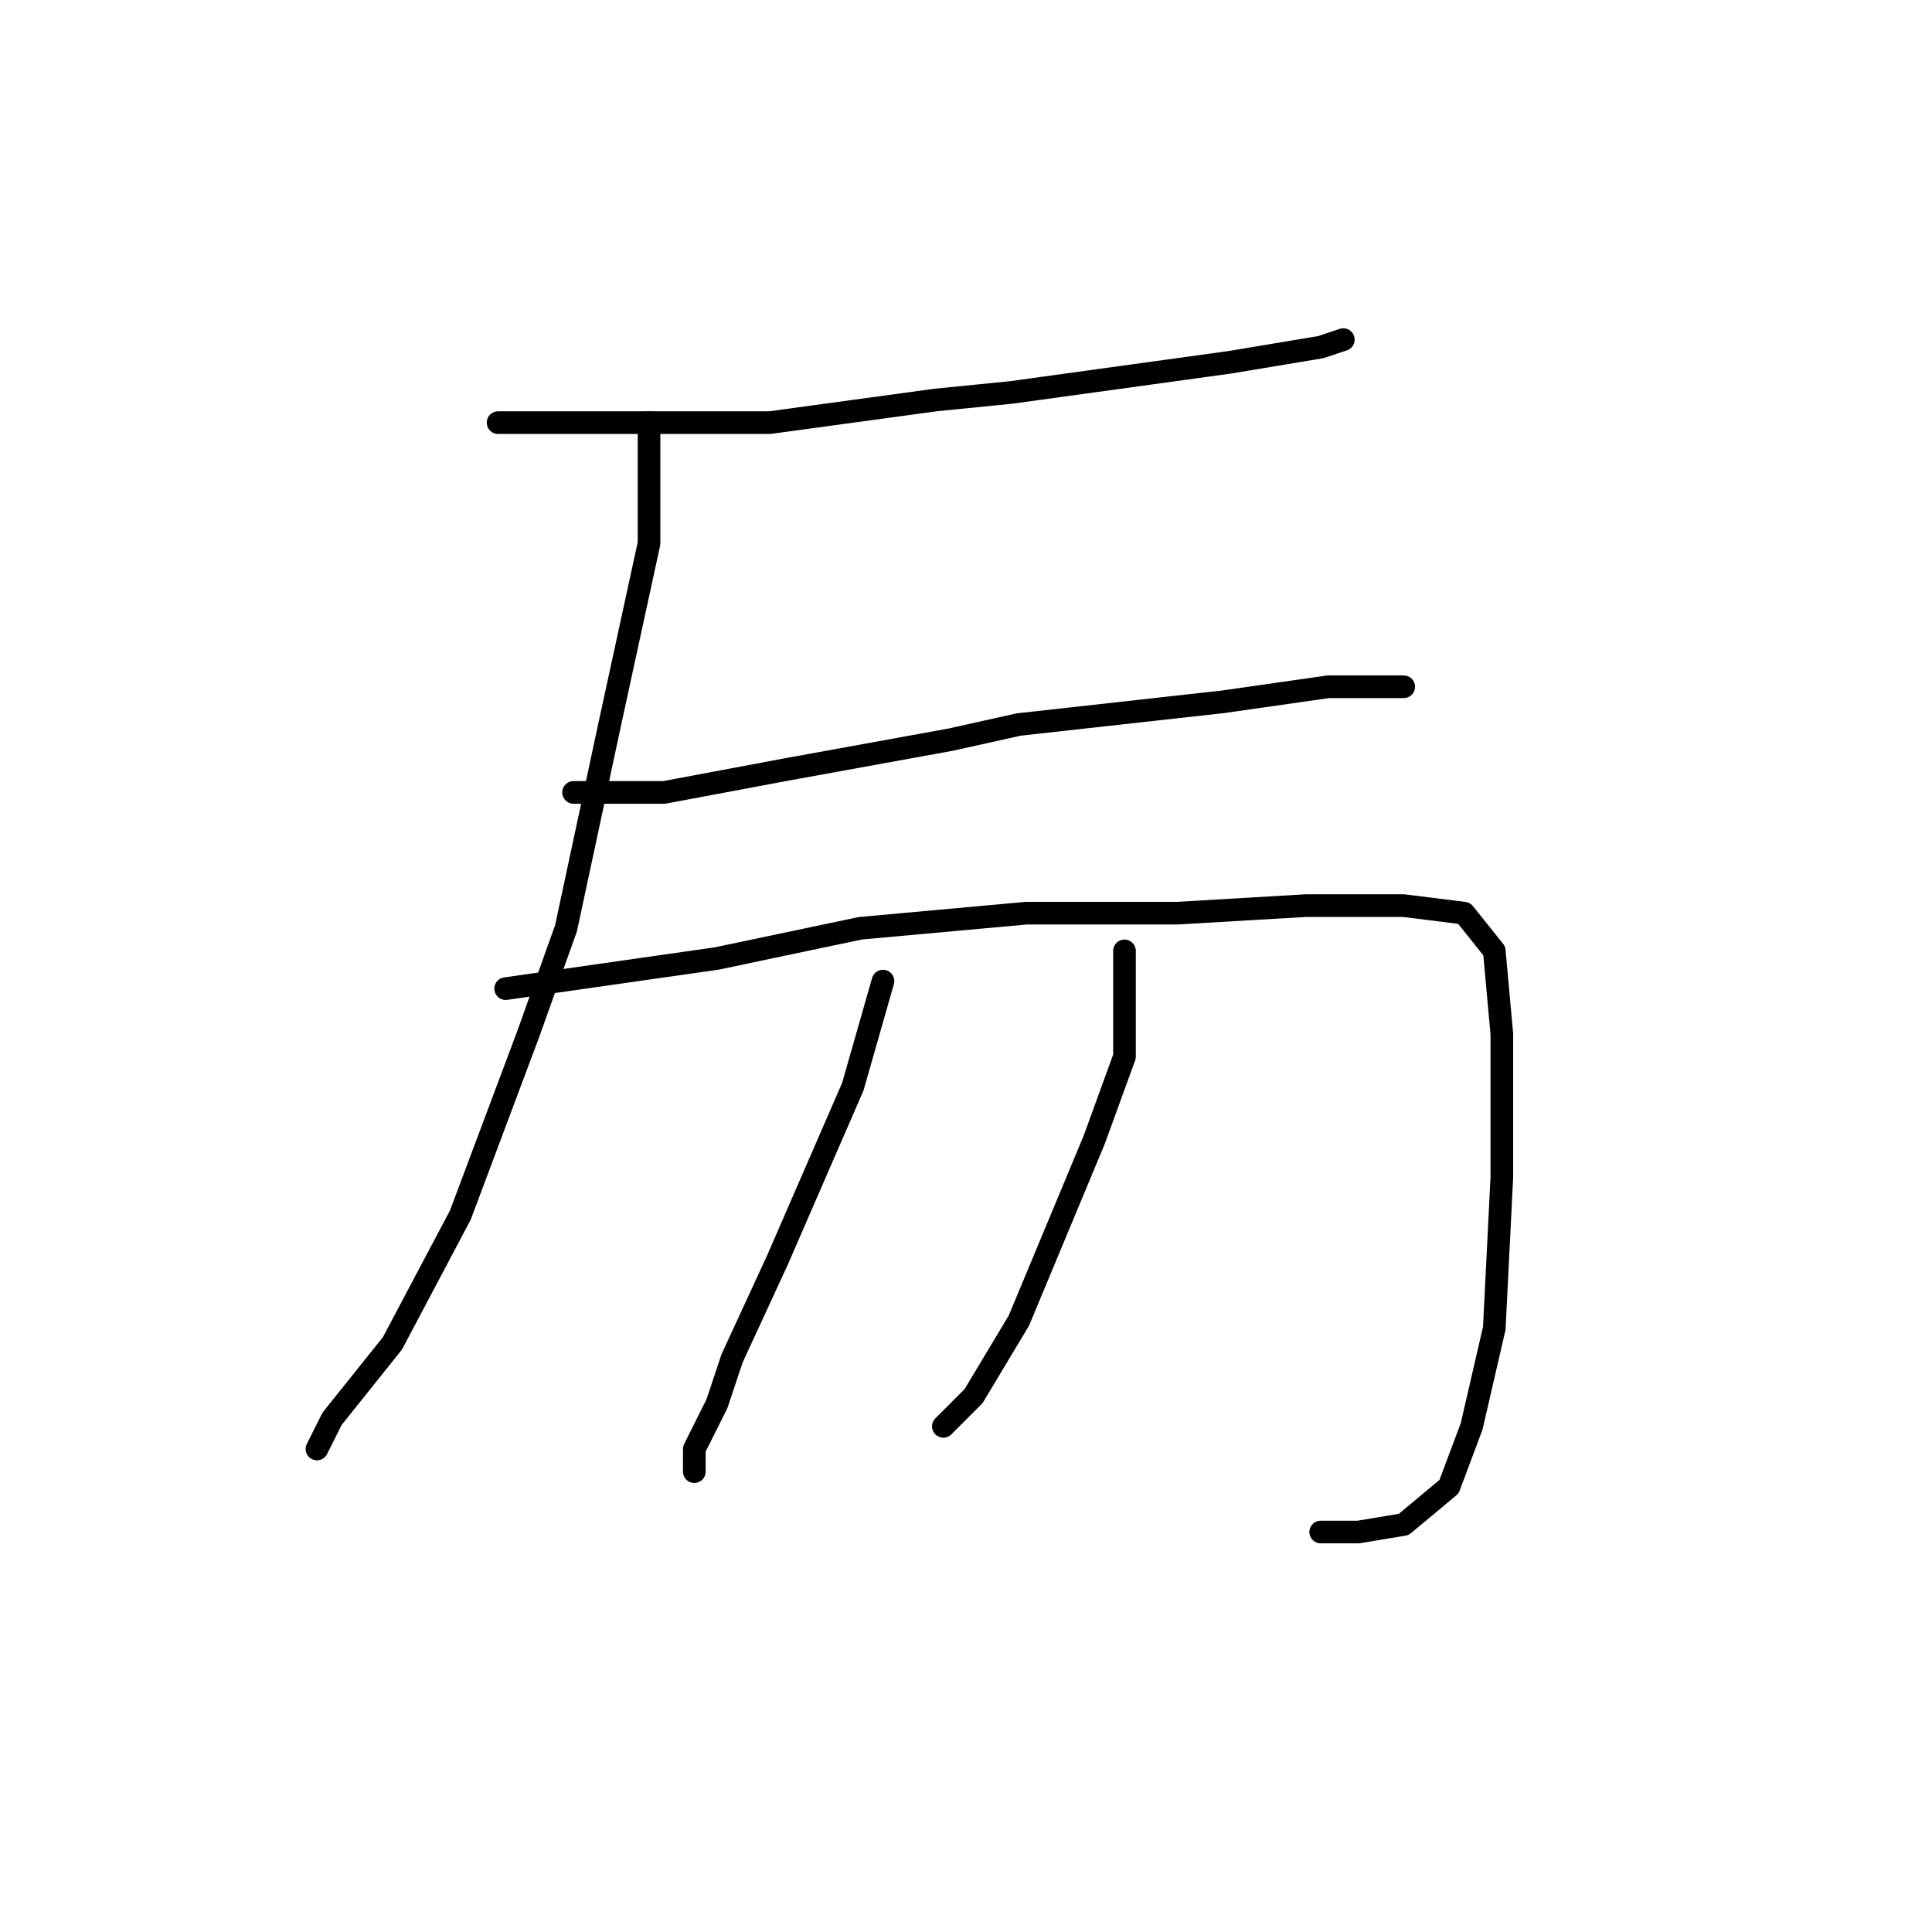 <?xml version="1.0" standalone="no"?>
    <svg width="256" height="256" xmlns="http://www.w3.org/2000/svg" version="1.1">
    <polyline stroke="black" stroke-width="3" stroke-linecap="round" fill="transparent" stroke-linejoin="round" points="66 56 84 56 102 56 124 53 134 52 163 48 175 46 178 45 178 45 " />
        <polyline stroke="black" stroke-width="3" stroke-linecap="round" fill="transparent" stroke-linejoin="round" points="86 56 86 64 86 72 81 95 75 123 70 137 61 161 52 178 44 188 42 192 42 192 " />
        <polyline stroke="black" stroke-width="3" stroke-linecap="round" fill="transparent" stroke-linejoin="round" points="76 105 82 105 88 105 104 102 126 98 135 96 162 93 176 91 184 91 186 91 186 91 " />
        <polyline stroke="black" stroke-width="3" stroke-linecap="round" fill="transparent" stroke-linejoin="round" points="67 131 81 129 95 127 114 123 136 121 156 121 173 120 186 120 194 121 198 126 199 137 199 156 198 176 195 189 192 197 186 202 180 203 175 203 175 203 " />
        <polyline stroke="black" stroke-width="3" stroke-linecap="round" fill="transparent" stroke-linejoin="round" points="117 130 115 137 113 144 103 167 97 180 95 186 92 192 92 195 92 195 " />
        <polyline stroke="black" stroke-width="3" stroke-linecap="round" fill="transparent" stroke-linejoin="round" points="149 126 149 133 149 140 145 151 140 163 135 175 129 185 125 189 125 189 " />
        </svg>